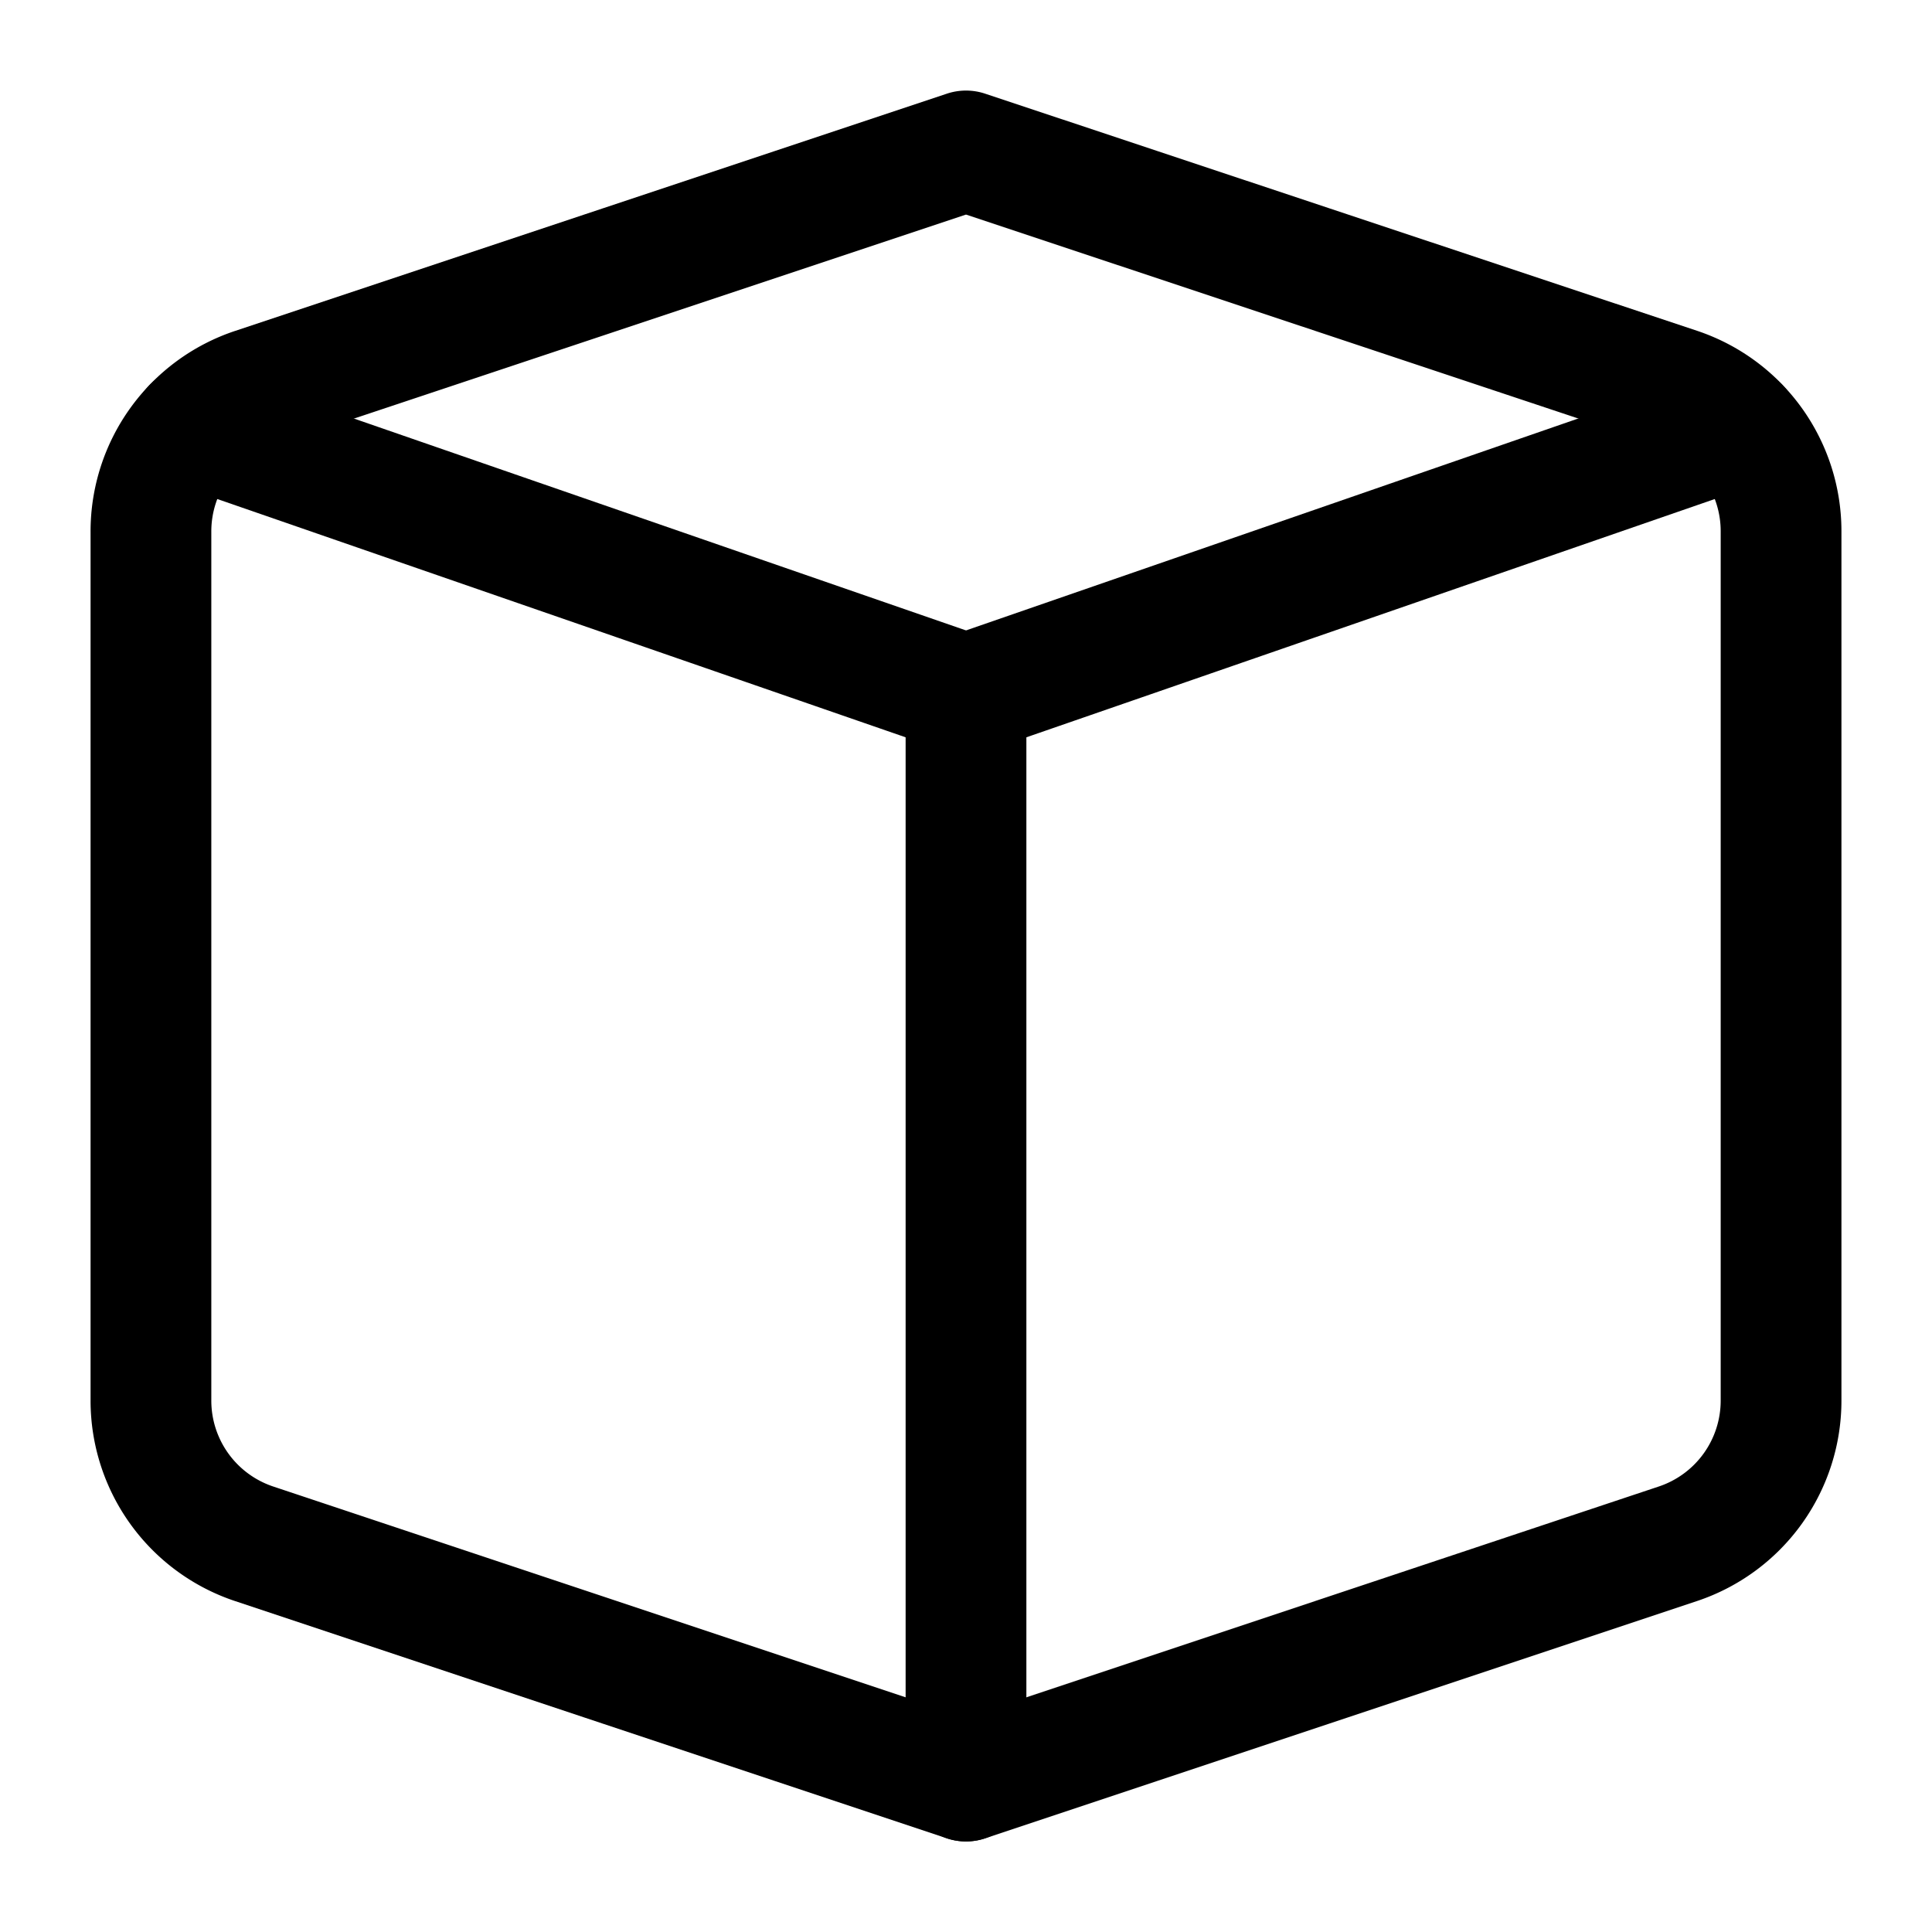 <svg xmlns="http://www.w3.org/2000/svg" width="512" height="512" viewBox="0 0 512 512">
  <title>cube</title>
  <path d="M256,472l188.65-62.88A40,40,0,0,0,472,371.17V140.83a40,40,0,0,0-27.35-38L256,40,67.35,102.88a40,40,0,0,0-27.35,38V371.17a40,40,0,0,0,27.35,37.95Z" fill="none" stroke="#000" stroke-linecap="round" stroke-linejoin="round" stroke-width="32"/>
  <line x1="51.18" y1="113.1" x2="256" y2="184" fill="none" stroke="#000" stroke-linecap="round" stroke-linejoin="round" stroke-width="32"/>
  <line x1="460.83" y1="113.1" x2="256" y2="184" fill="none" stroke="#000" stroke-linecap="round" stroke-linejoin="round" stroke-width="32"/>
  <line x1="256" y1="472" x2="256" y2="184" fill="none" stroke="#000" stroke-linecap="round" stroke-linejoin="round" stroke-width="32"/>
</svg>
